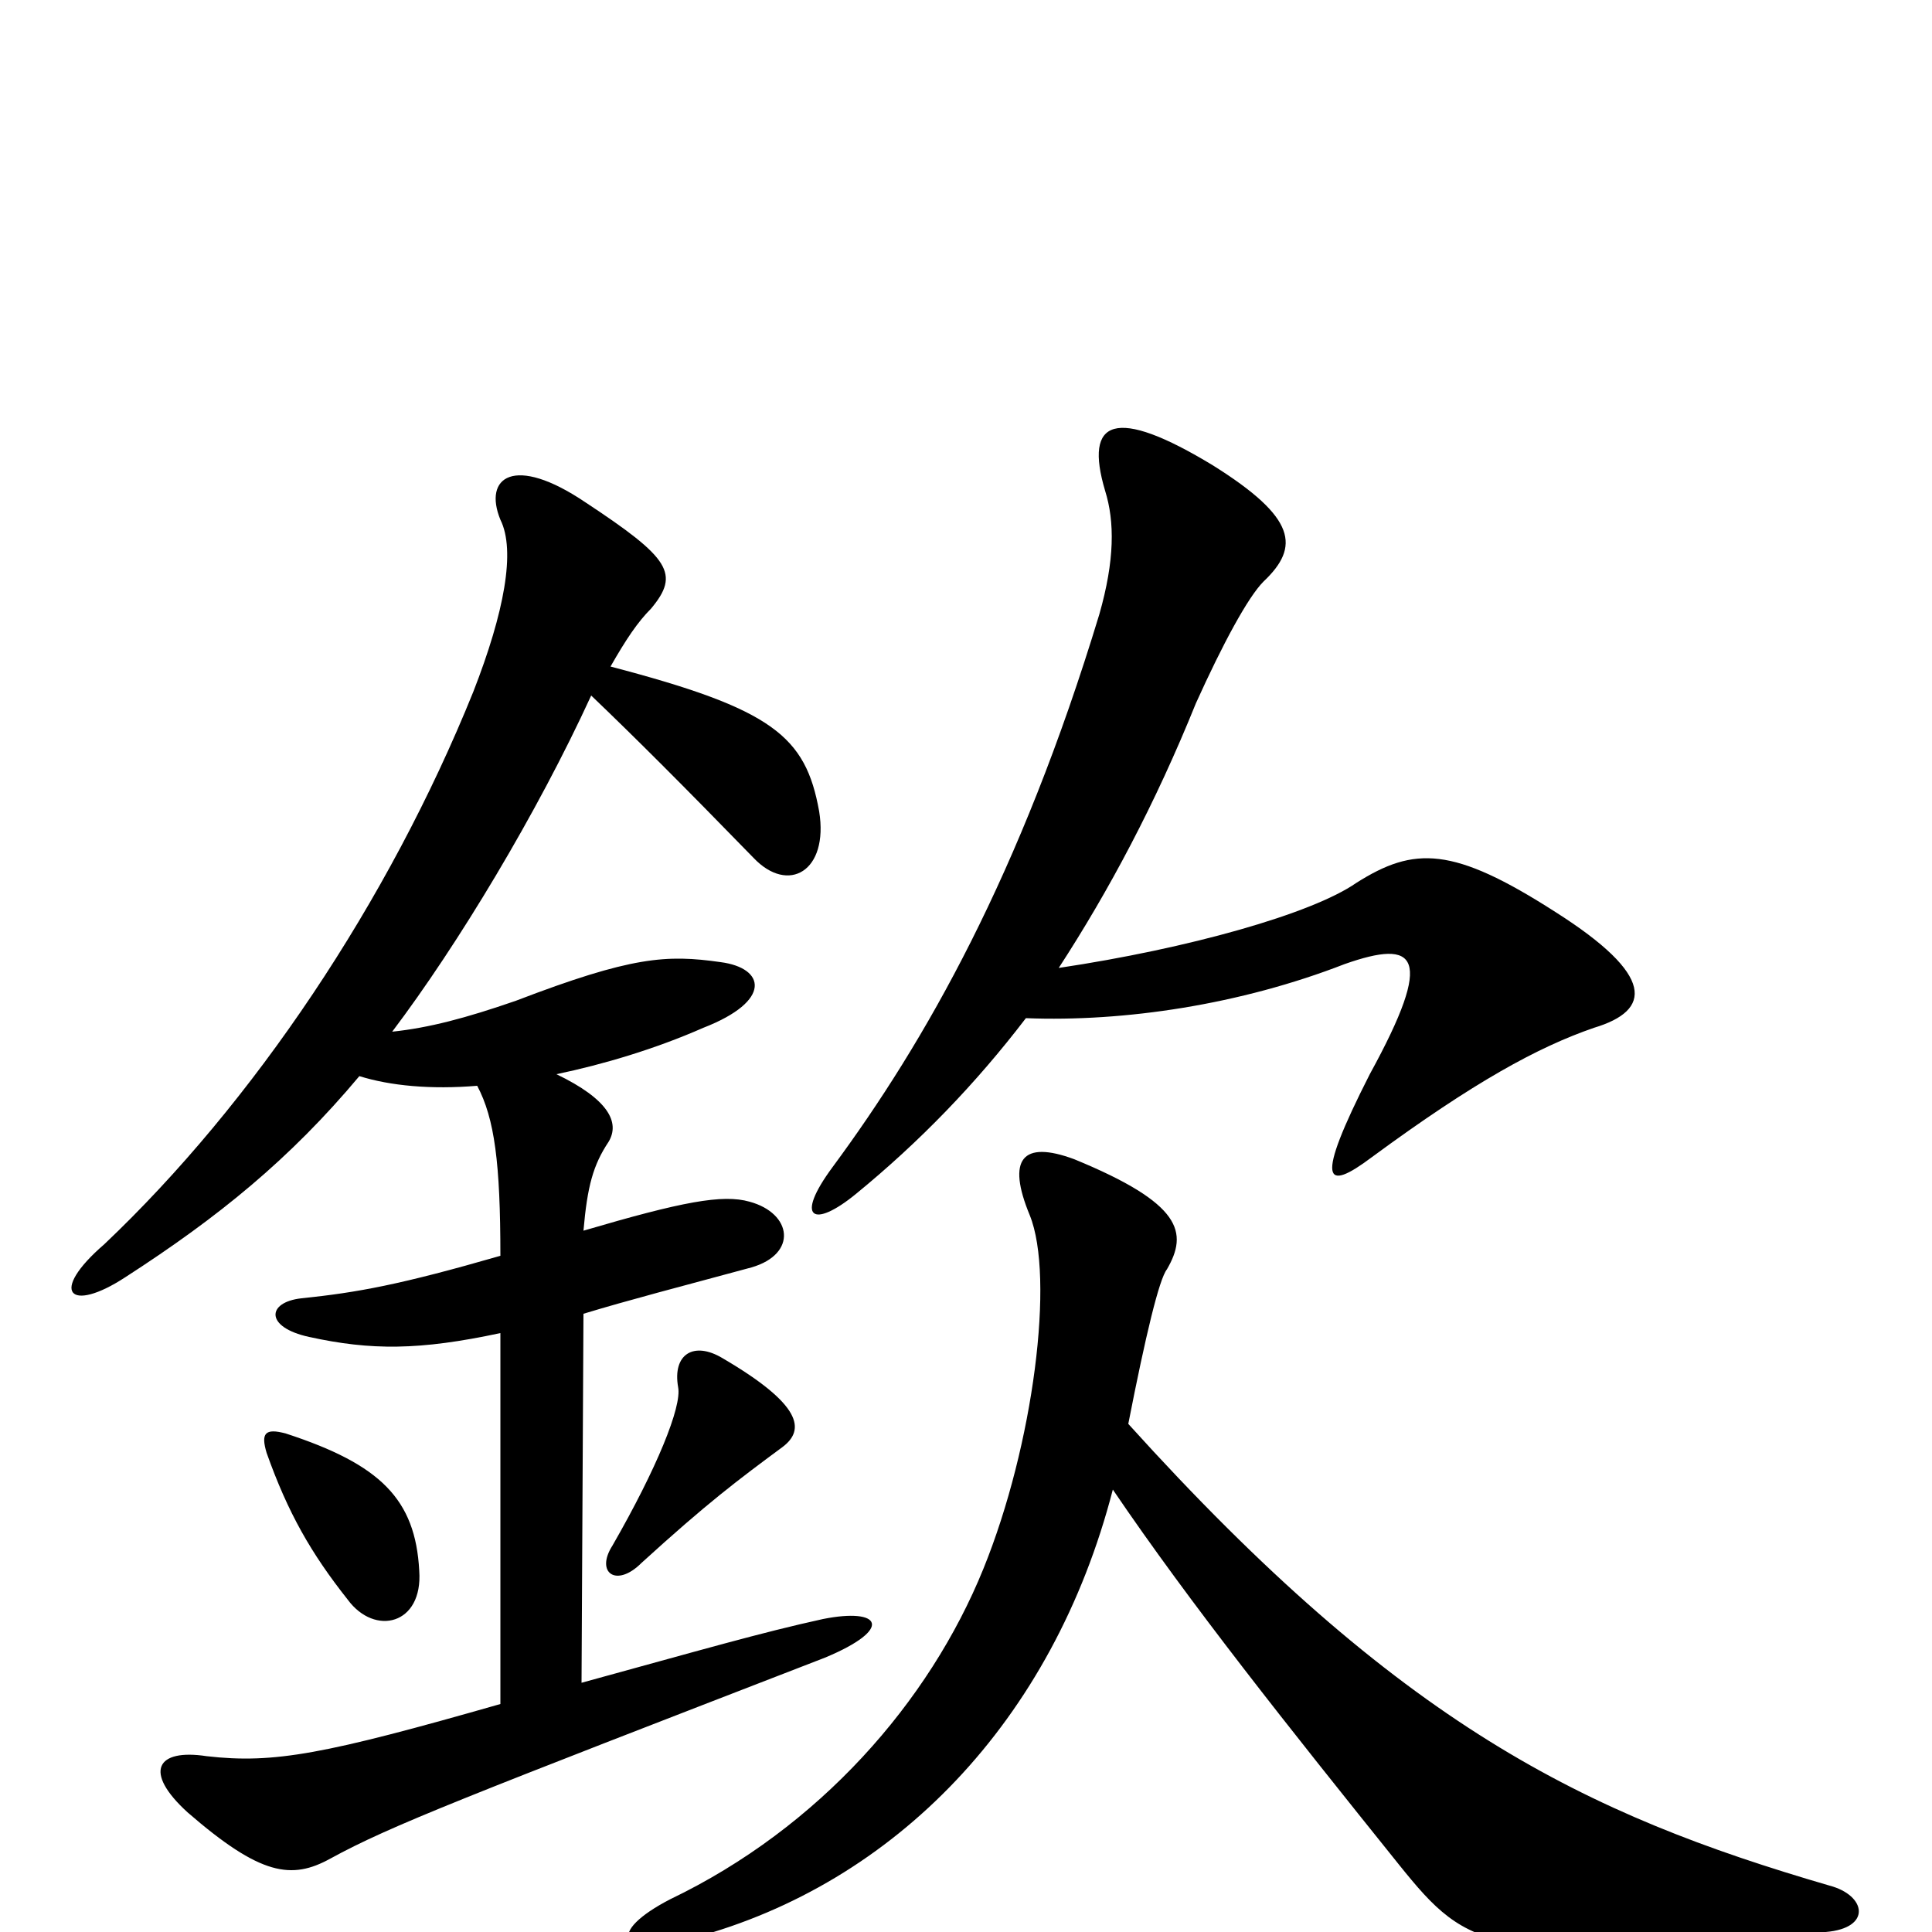 <svg xmlns="http://www.w3.org/2000/svg" viewBox="0 -1000 1000 1000">
	<path fill="#000000" d="M576 -229C616 -170 667 -106 724 -35C761 11 771 16 945 0C969 -2 966 -19 947 -24C820 -61 725 -107 584 -263C593 -309 600 -338 604 -343C615 -362 612 -377 556 -400C529 -410 521 -400 533 -371C546 -339 535 -252 509 -188C481 -119 424 -54 347 -17C314 0 319 14 359 3C463 -25 545 -109 576 -229ZM531 -473C582 -471 642 -480 696 -501C733 -514 743 -506 709 -444C680 -387 686 -383 710 -401C763 -440 796 -458 825 -468C855 -477 857 -495 805 -528C752 -562 732 -562 702 -543C679 -527 615 -509 548 -499C574 -539 598 -584 619 -636C633 -667 646 -691 654 -699C673 -717 671 -732 628 -759C577 -790 561 -783 572 -746C577 -730 577 -710 569 -682C528 -547 479 -461 431 -396C411 -369 421 -364 443 -382C476 -409 505 -439 531 -473ZM217 -187C215 -224 197 -242 148 -258C137 -261 135 -258 138 -248C149 -217 161 -196 180 -172C194 -153 219 -159 217 -187ZM405 -251C417 -260 415 -273 374 -297C359 -306 348 -299 351 -282C353 -272 340 -240 317 -200C308 -186 319 -178 332 -191C366 -222 382 -234 405 -251ZM288 -444C312 -449 339 -457 364 -468C400 -482 396 -499 373 -502C345 -506 327 -505 267 -482C241 -473 222 -468 203 -466C237 -511 278 -579 306 -640C329 -618 353 -594 390 -556C408 -537 429 -549 424 -580C417 -619 400 -633 316 -655C324 -669 330 -678 337 -685C352 -703 347 -711 303 -740C266 -765 250 -753 259 -731C267 -715 261 -683 245 -642C201 -533 131 -429 54 -356C25 -331 36 -320 65 -339C113 -370 150 -400 186 -443C202 -438 223 -436 247 -438C256 -421 259 -398 259 -350C207 -335 185 -331 156 -328C138 -326 137 -313 160 -308C192 -301 217 -301 259 -310V-118C168 -92 142 -87 107 -91C81 -95 74 -83 97 -62C135 -29 151 -27 171 -38C202 -55 241 -70 427 -142C463 -157 456 -168 426 -162C394 -155 363 -146 301 -129L302 -320C325 -327 352 -334 389 -344C413 -351 410 -372 388 -378C374 -382 353 -378 302 -363C304 -386 307 -397 315 -409C321 -419 315 -431 288 -444Z"/>
</svg>